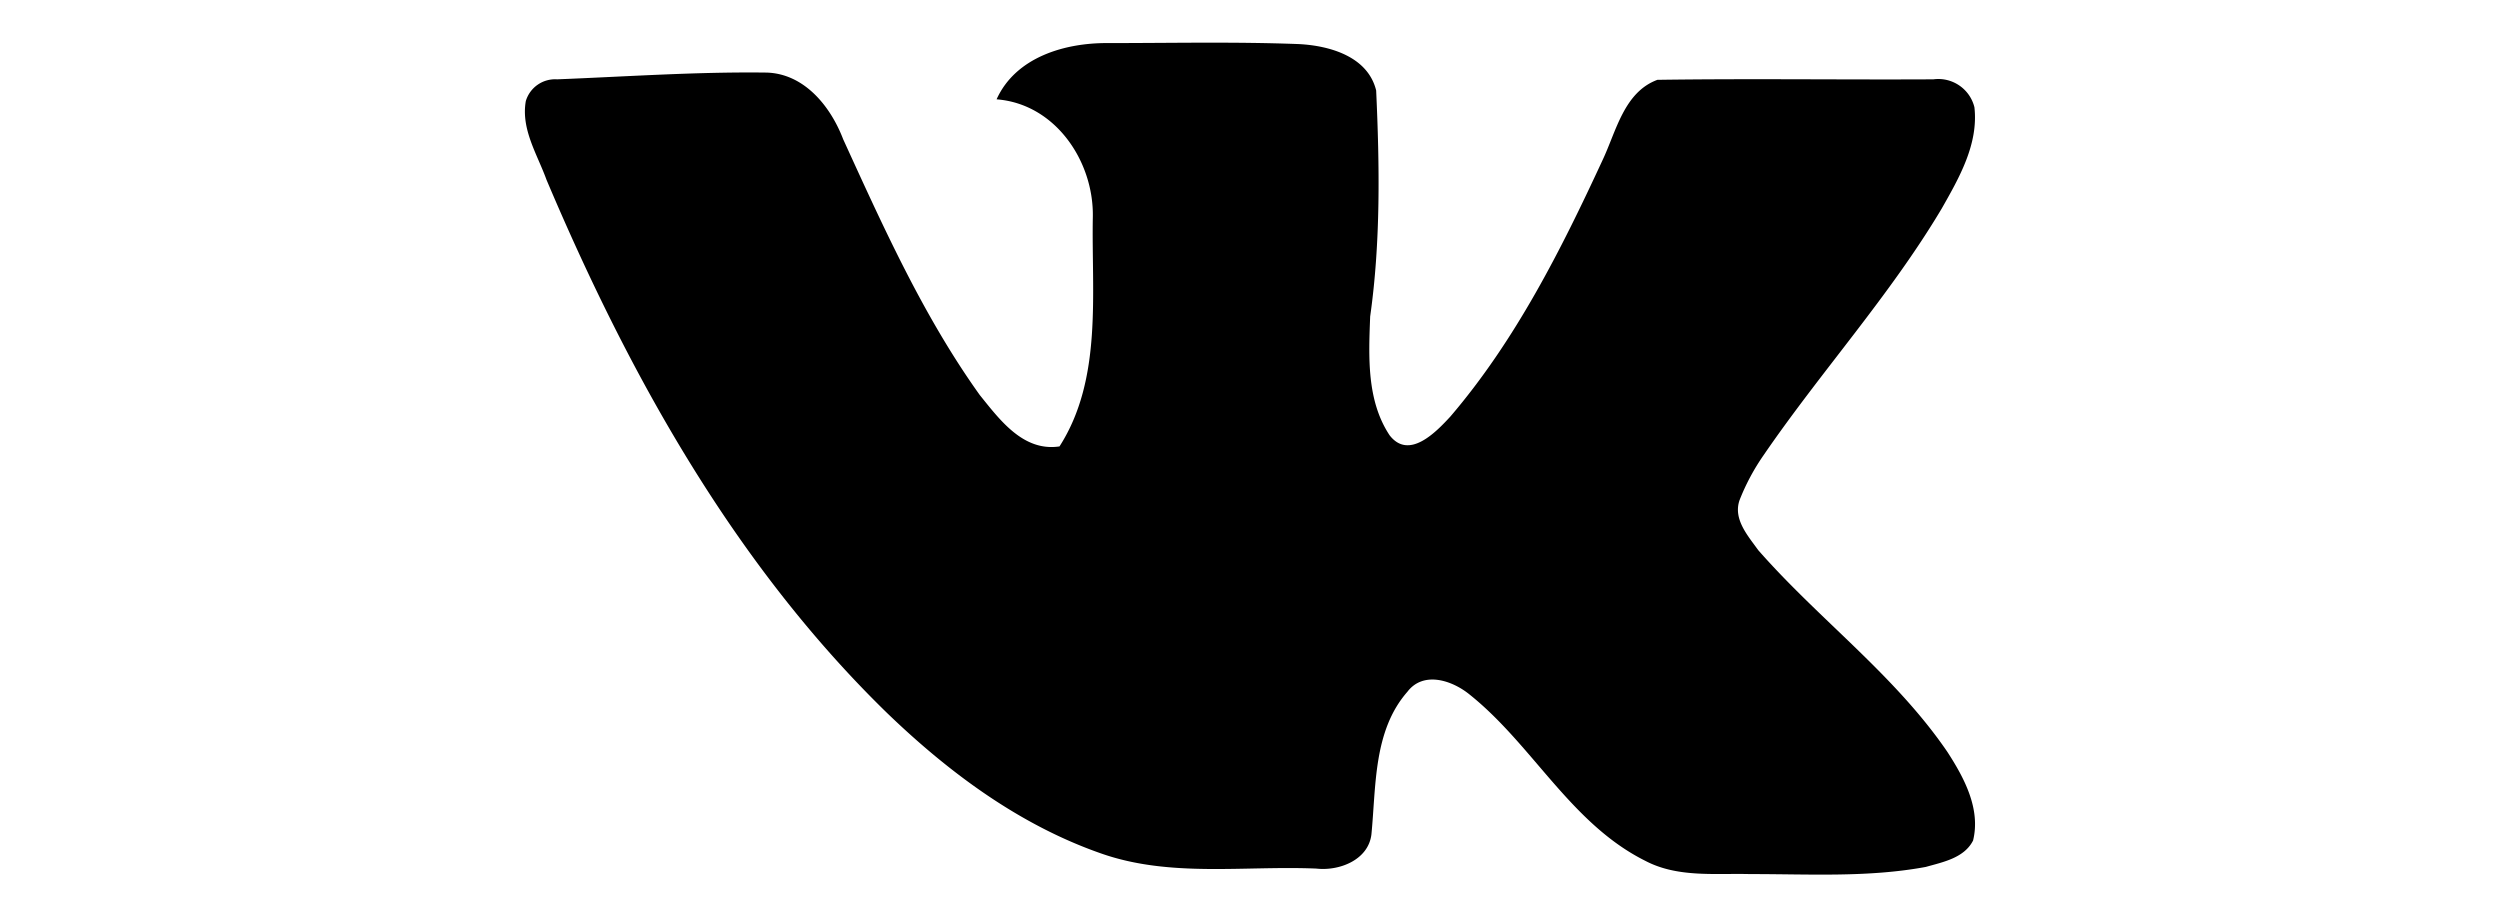 <svg xmlns="http://www.w3.org/2000/svg" viewBox="0 0 300 110"><defs><style>.cls-1{fill:#000;}</style></defs><title>vk</title><g><path class="cls-1" d="M119.59,11.92c2.3-5.08,8.21-6.79,13.36-6.75,7.64,0,15.28-.17,22.91.12,3.69.19,8.28,1.48,9.28,5.57.41,9,.55,18.14-.72,27.12-.18,4.79-.44,10.07,2.33,14.25,2.31,3,5.54-.34,7.29-2.24,7.8-9.11,13.28-20,18.27-30.78,1.64-3.46,2.57-8.15,6.58-9.63,11-.16,22.08,0,33.12-.06a4.46,4.46,0,0,1,4.92,3.35c.5,4.41-1.82,8.45-3.92,12.15-6.24,10.48-14.49,19.55-21.37,29.59a26.2,26.2,0,0,0-2.89,5.4c-.8,2.29,1,4.28,2.23,6,7.3,8.33,16.42,15,22.72,24.24,2,3.09,4,6.81,3.07,10.61-1.06,2.1-3.62,2.59-5.67,3.17-6.95,1.29-14.06.85-21.09.86-4.22-.11-8.71.45-12.59-1.6-8.91-4.45-13.49-13.89-21.06-19.94-2.08-1.7-5.54-2.87-7.47-.34-4.1,4.68-3.75,11.32-4.32,17.13-.38,3.07-3.87,4.4-6.6,4.09-8.61-.37-17.52,1.1-25.82-1.81-9.79-3.41-18.29-9.72-25.69-16.85-18.34-17.85-31-40.66-40.88-64-1.1-3.05-3.08-6.06-2.48-9.45a3.67,3.67,0,0,1,3.75-2.6C75.23,9.19,83.62,8.6,92,8.71c4.54.14,7.68,4.07,9.18,8C106,27.25,110.8,37.94,117.57,47.4c2.42,3,5.23,6.82,9.57,6.17,5.2-8.11,3.82-18.4,4-27.57C131.25,19.32,126.62,12.46,119.59,11.92Z"/></g></svg>